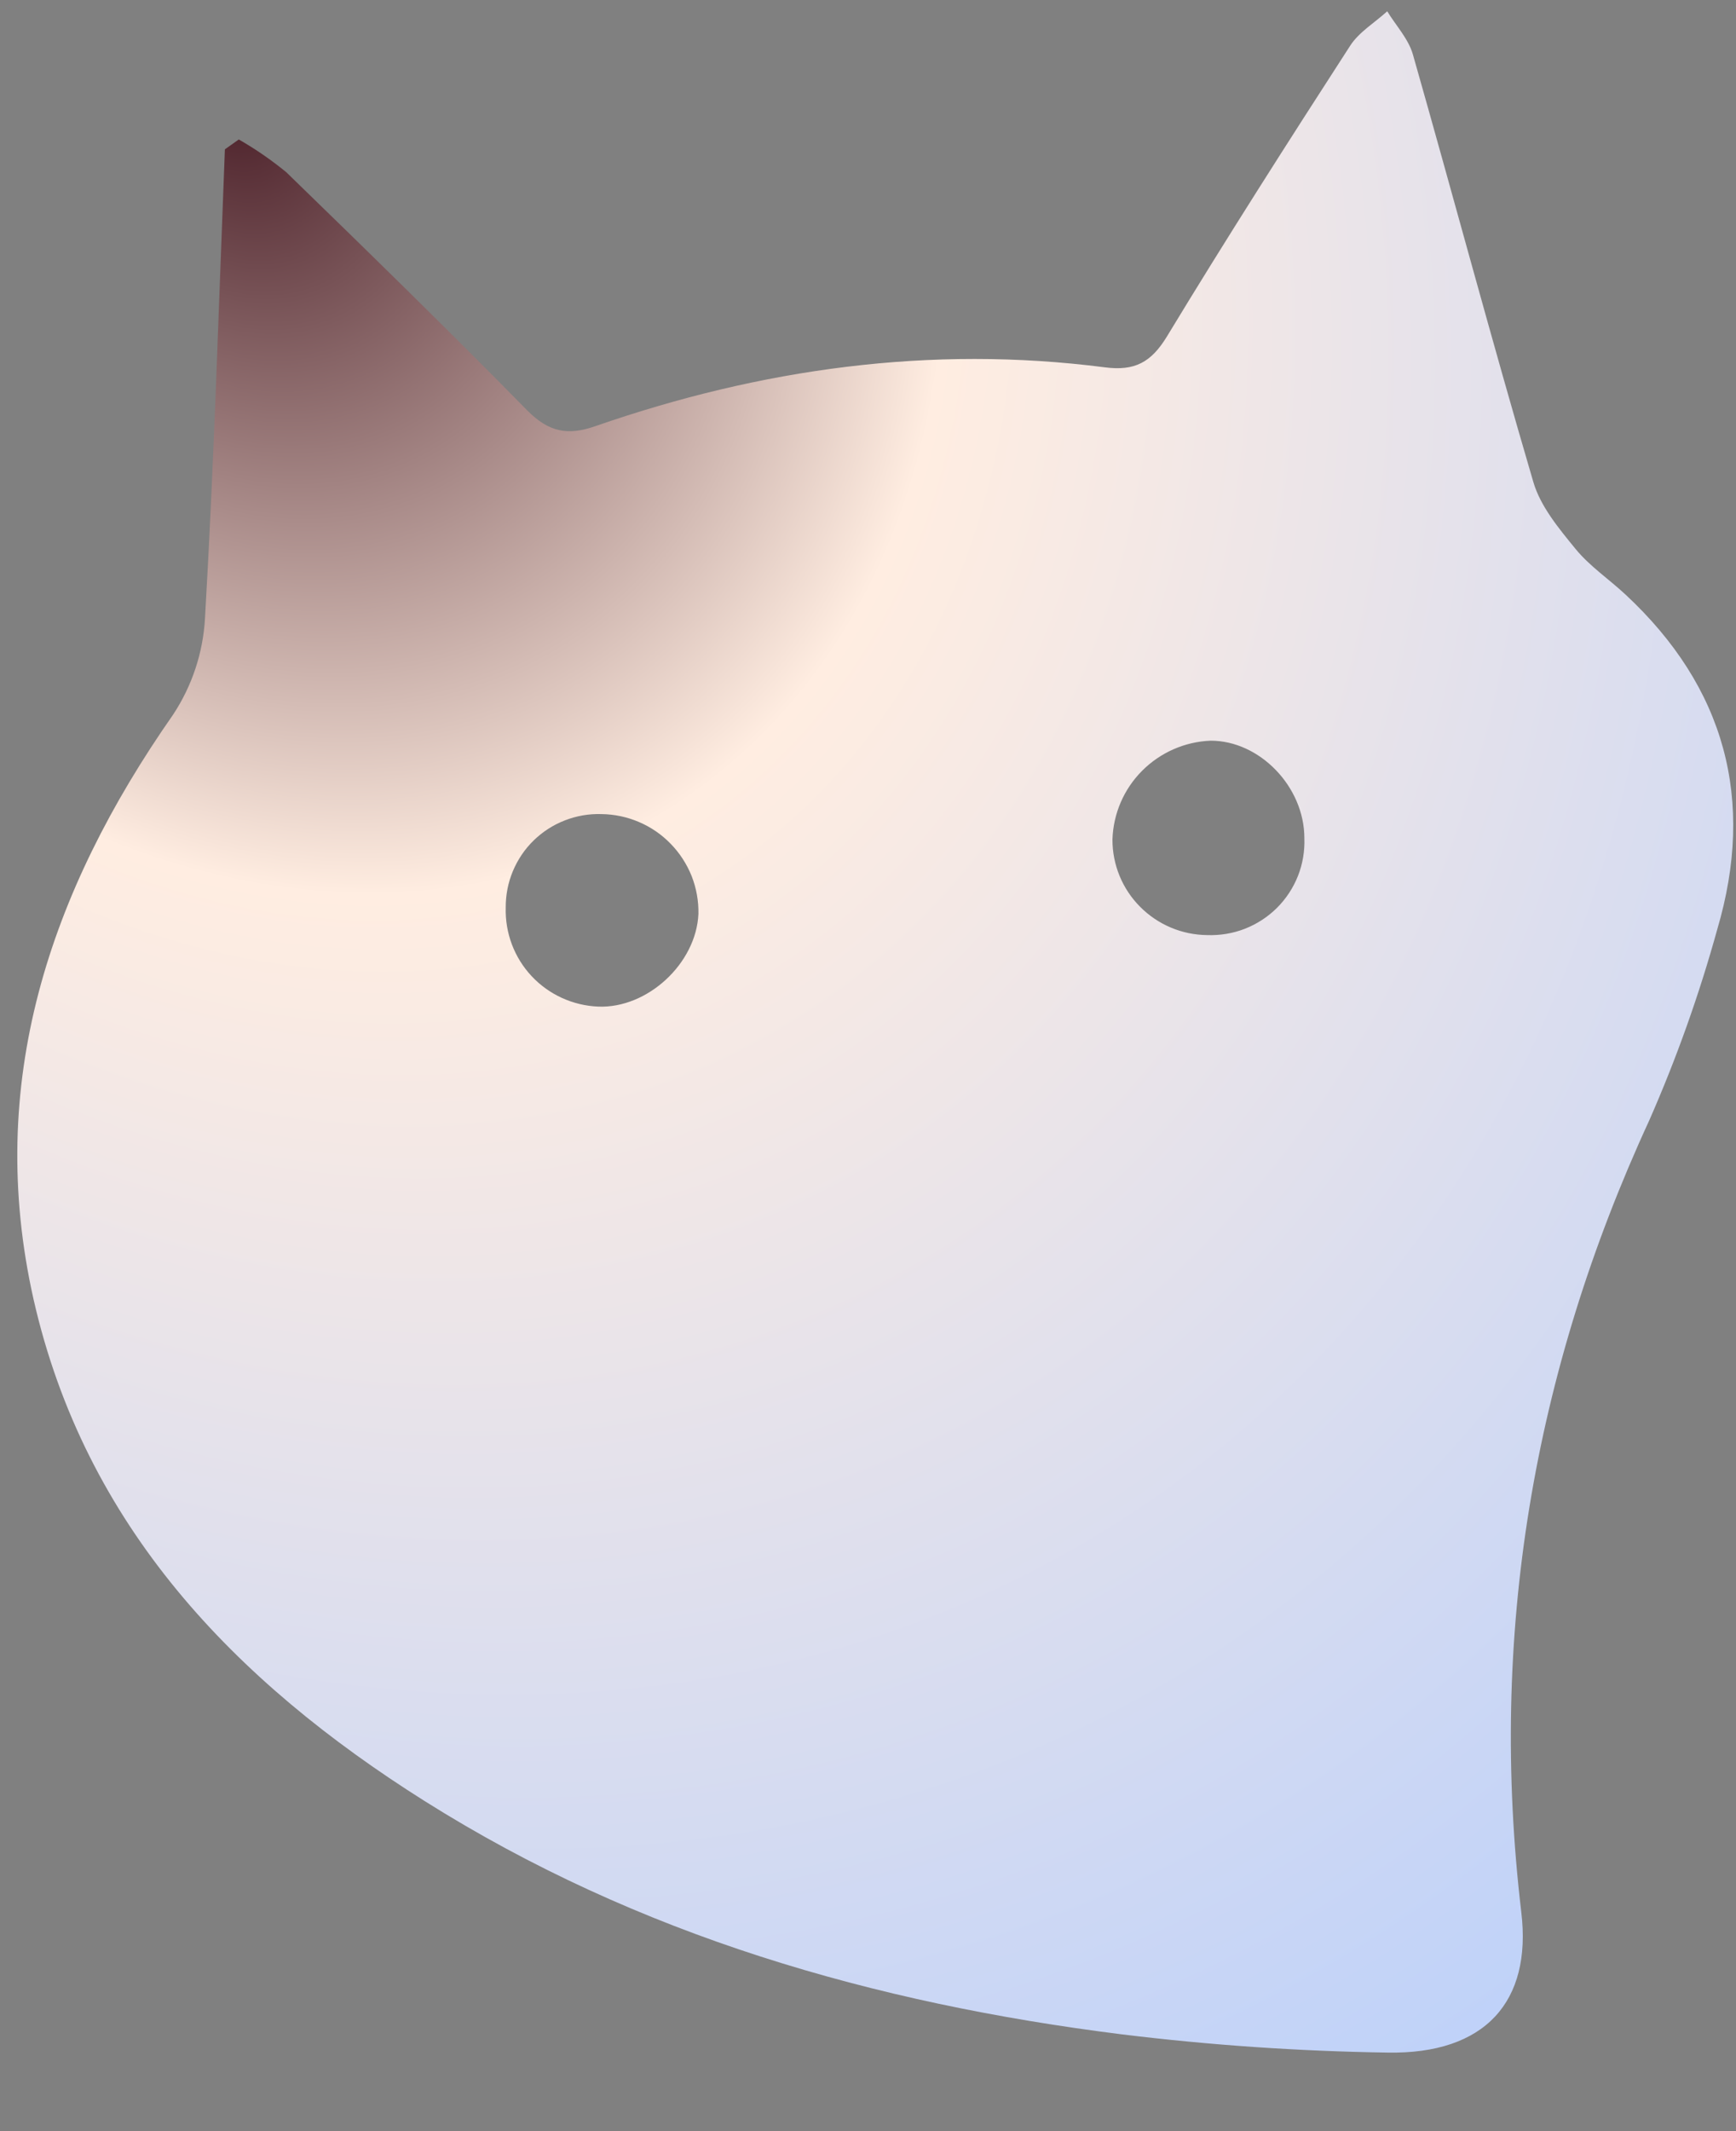 <?xml version="1.0" encoding="UTF-8" standalone="no"?><svg width='22' height='27' viewBox='0 0 22 27' fill='none' xmlns='http://www.w3.org/2000/svg'>
<rect x="0" y="0" width="22" height="27" fill="#808080" stroke="none"/>
<path d='M3.026 1.767C3.238 1.888 3.439 2.027 3.628 2.182C4.654 3.178 5.679 4.178 6.681 5.199C6.95 5.471 7.189 5.523 7.542 5.4C9.638 4.672 11.789 4.369 14.003 4.654C14.38 4.703 14.589 4.591 14.789 4.262C15.541 3.021 16.323 1.797 17.11 0.58C17.222 0.406 17.421 0.288 17.58 0.143C17.691 0.325 17.848 0.491 17.905 0.689C18.419 2.493 18.903 4.308 19.432 6.108C19.523 6.418 19.757 6.698 19.967 6.955C20.146 7.174 20.391 7.338 20.6 7.533C21.863 8.708 22.247 10.136 21.762 11.776C21.534 12.601 21.246 13.409 20.901 14.194C19.426 17.392 18.865 20.728 19.279 24.226C19.415 25.36 18.82 26.027 17.585 26.005C16.459 25.988 15.335 25.911 14.217 25.774C11.08 25.381 8.087 24.522 5.381 22.818C2.968 21.298 1.077 19.332 0.425 16.461C-0.189 13.729 0.621 11.306 2.191 9.058C2.434 8.692 2.574 8.268 2.598 7.831C2.713 5.853 2.772 3.872 2.85 1.892L3.026 1.767ZM16.53 10.619C16.53 9.968 15.964 9.383 15.342 9.384C15.014 9.397 14.704 9.534 14.473 9.766C14.242 9.998 14.108 10.309 14.098 10.636C14.097 10.956 14.223 11.262 14.448 11.488C14.673 11.715 14.978 11.844 15.298 11.847C15.461 11.853 15.624 11.826 15.776 11.767C15.929 11.707 16.067 11.617 16.183 11.502C16.298 11.387 16.389 11.249 16.449 11.097C16.509 10.945 16.536 10.782 16.53 10.619ZM6.409 11.499C6.4 11.82 6.517 12.132 6.737 12.367C6.956 12.601 7.26 12.74 7.581 12.753C8.205 12.778 8.823 12.207 8.851 11.578C8.854 11.414 8.825 11.252 8.765 11.099C8.704 10.947 8.614 10.808 8.5 10.691C8.386 10.573 8.249 10.479 8.099 10.415C7.948 10.35 7.786 10.316 7.622 10.314C7.463 10.309 7.306 10.336 7.158 10.394C7.01 10.451 6.876 10.538 6.762 10.649C6.649 10.759 6.56 10.892 6.499 11.038C6.438 11.184 6.408 11.341 6.409 11.499Z' fill='url(#paint0_radial_39_359)'/>
<defs>
<radialGradient id='paint0_radial_39_359' cx='0' cy='0' r='1' gradientUnits='userSpaceOnUse' gradientTransform='translate(3.001 1.616) rotate(60.489) scale(38.502 32.374)'>
<stop stop-color='#4C212A'/>
<stop offset='0.268' stop-color='#FFEDE1'/>
<stop offset='0.866' stop-color='#AFCBFF'/>
</radialGradient>
</defs>
</svg>
